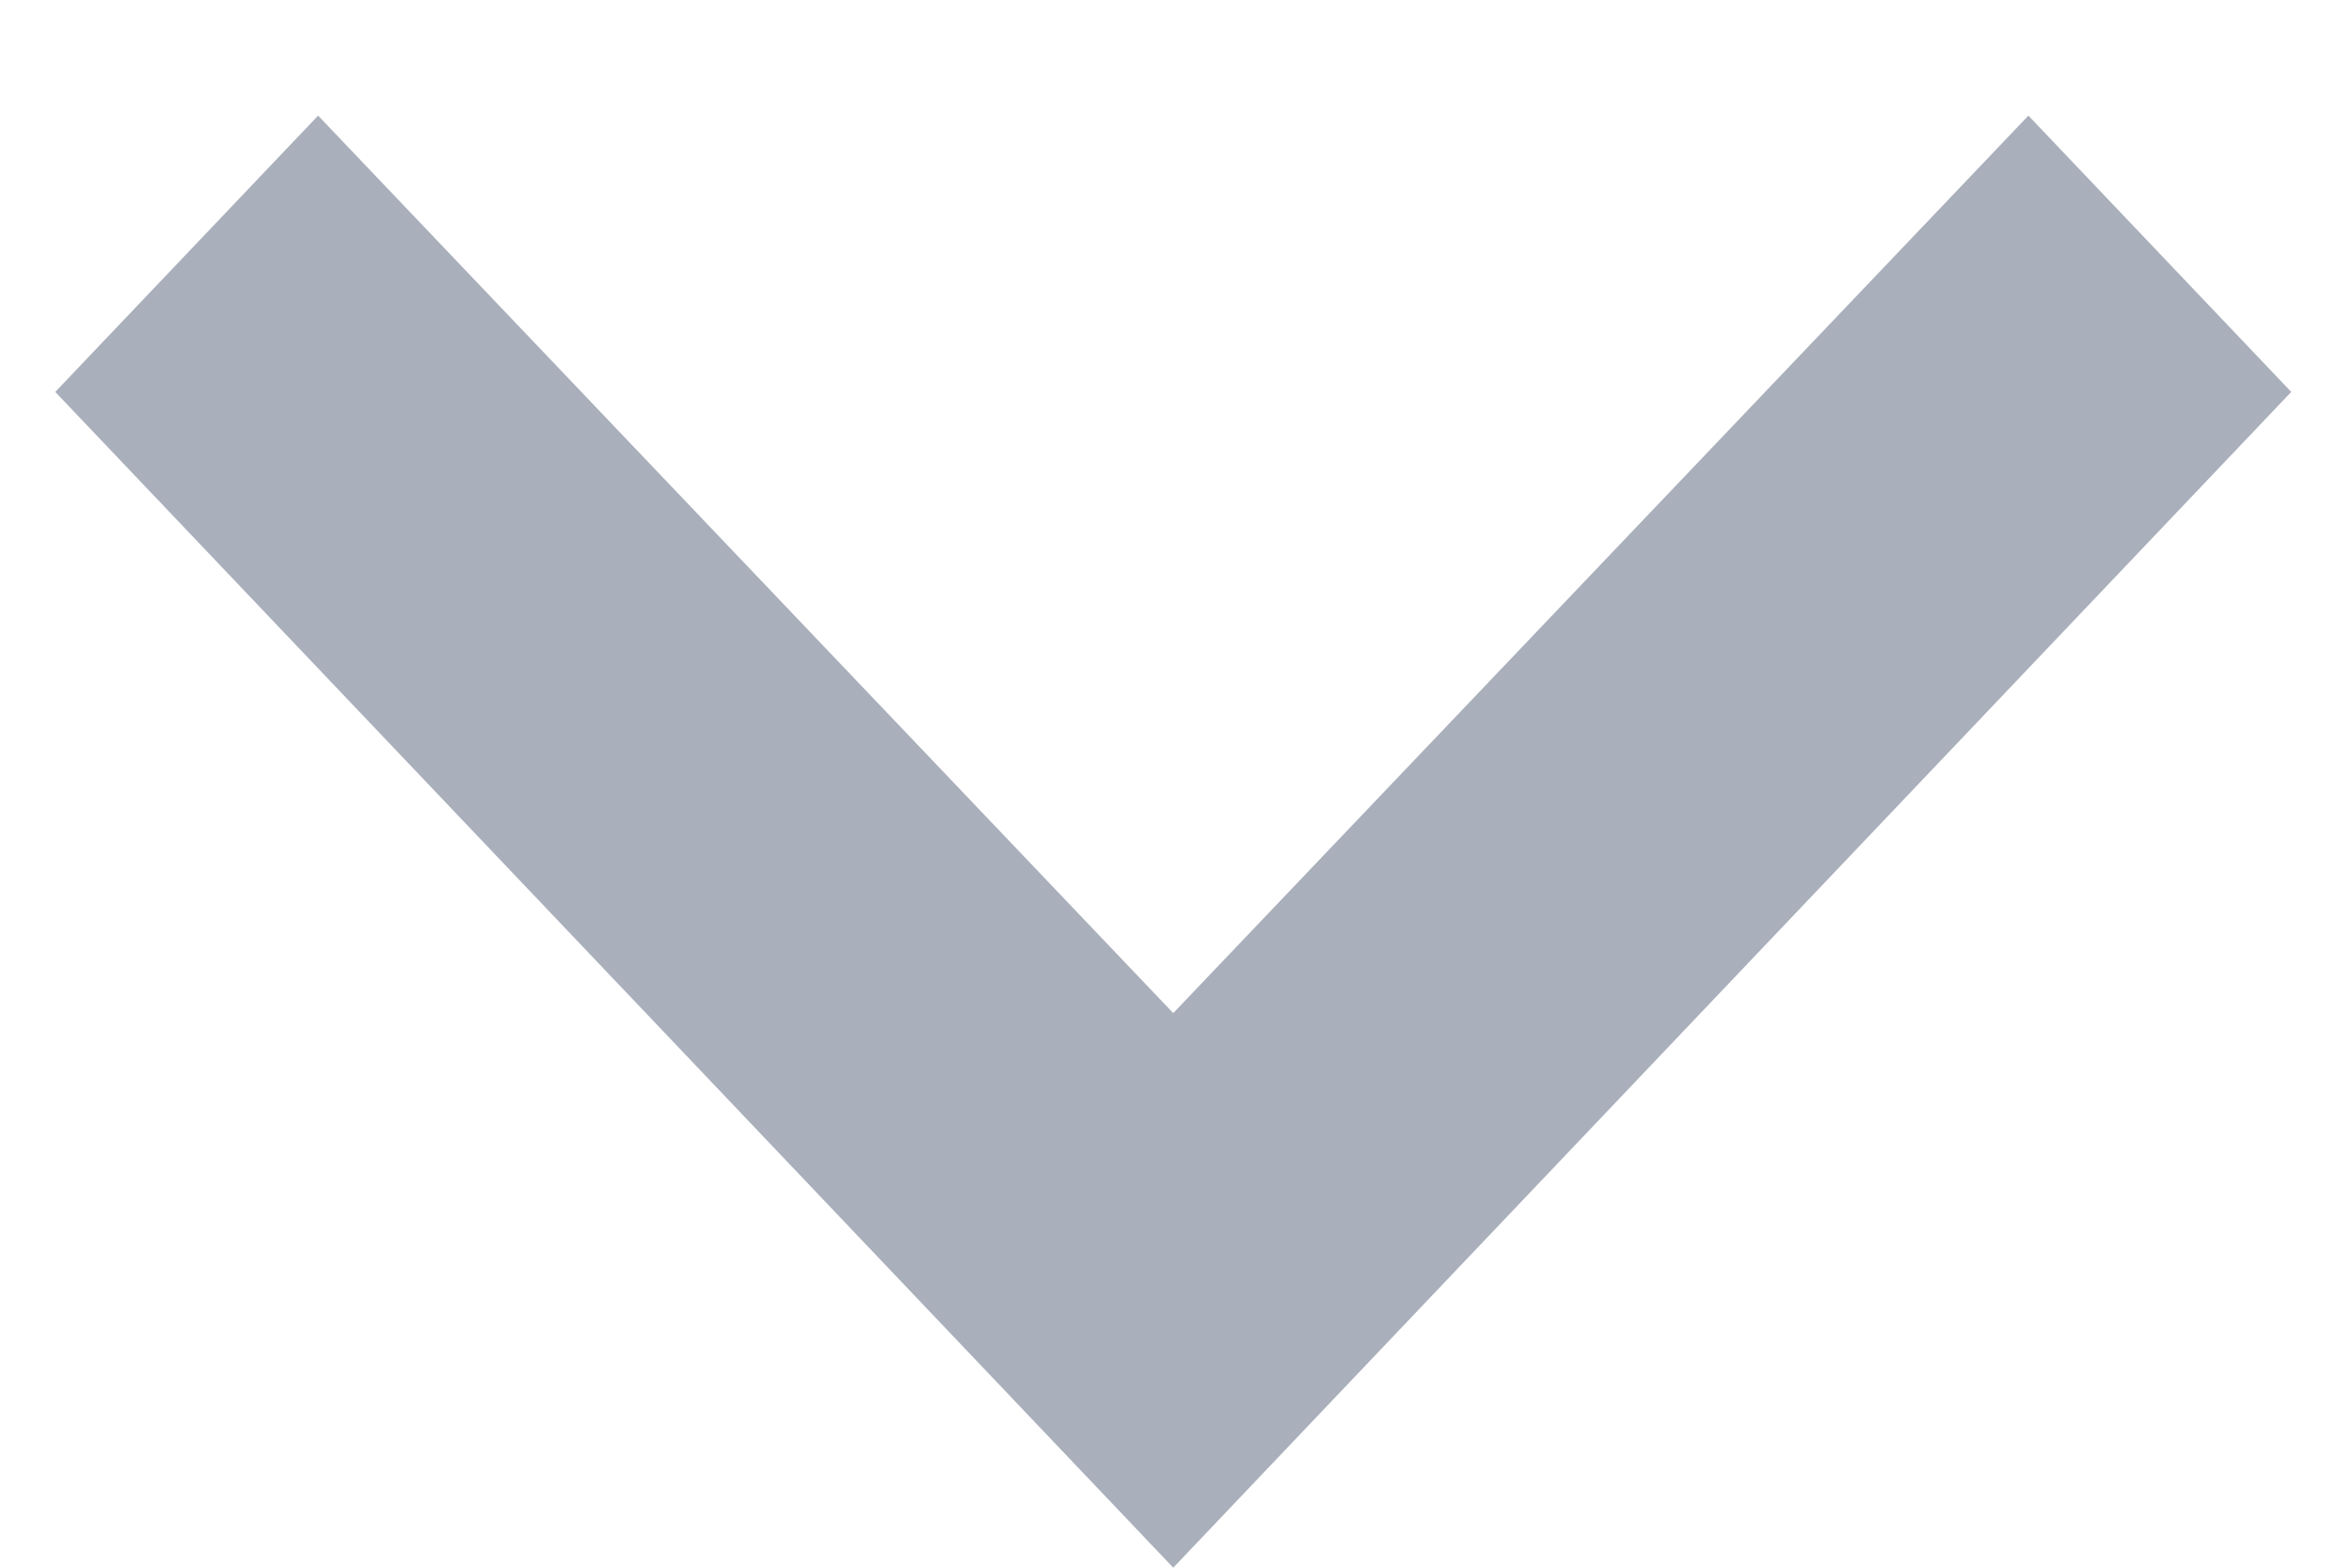 <svg width="12" height="8" viewBox="0 0 12 8" fill="none" xmlns="http://www.w3.org/2000/svg">
<path fill-rule="evenodd" clip-rule="evenodd" d="M10.349 0.59L5.986 5.17L1.623 0.59L0.282 2L5.986 8L11.69 2L10.349 0.59Z" fill="#A9AFBB"/>
</svg>
